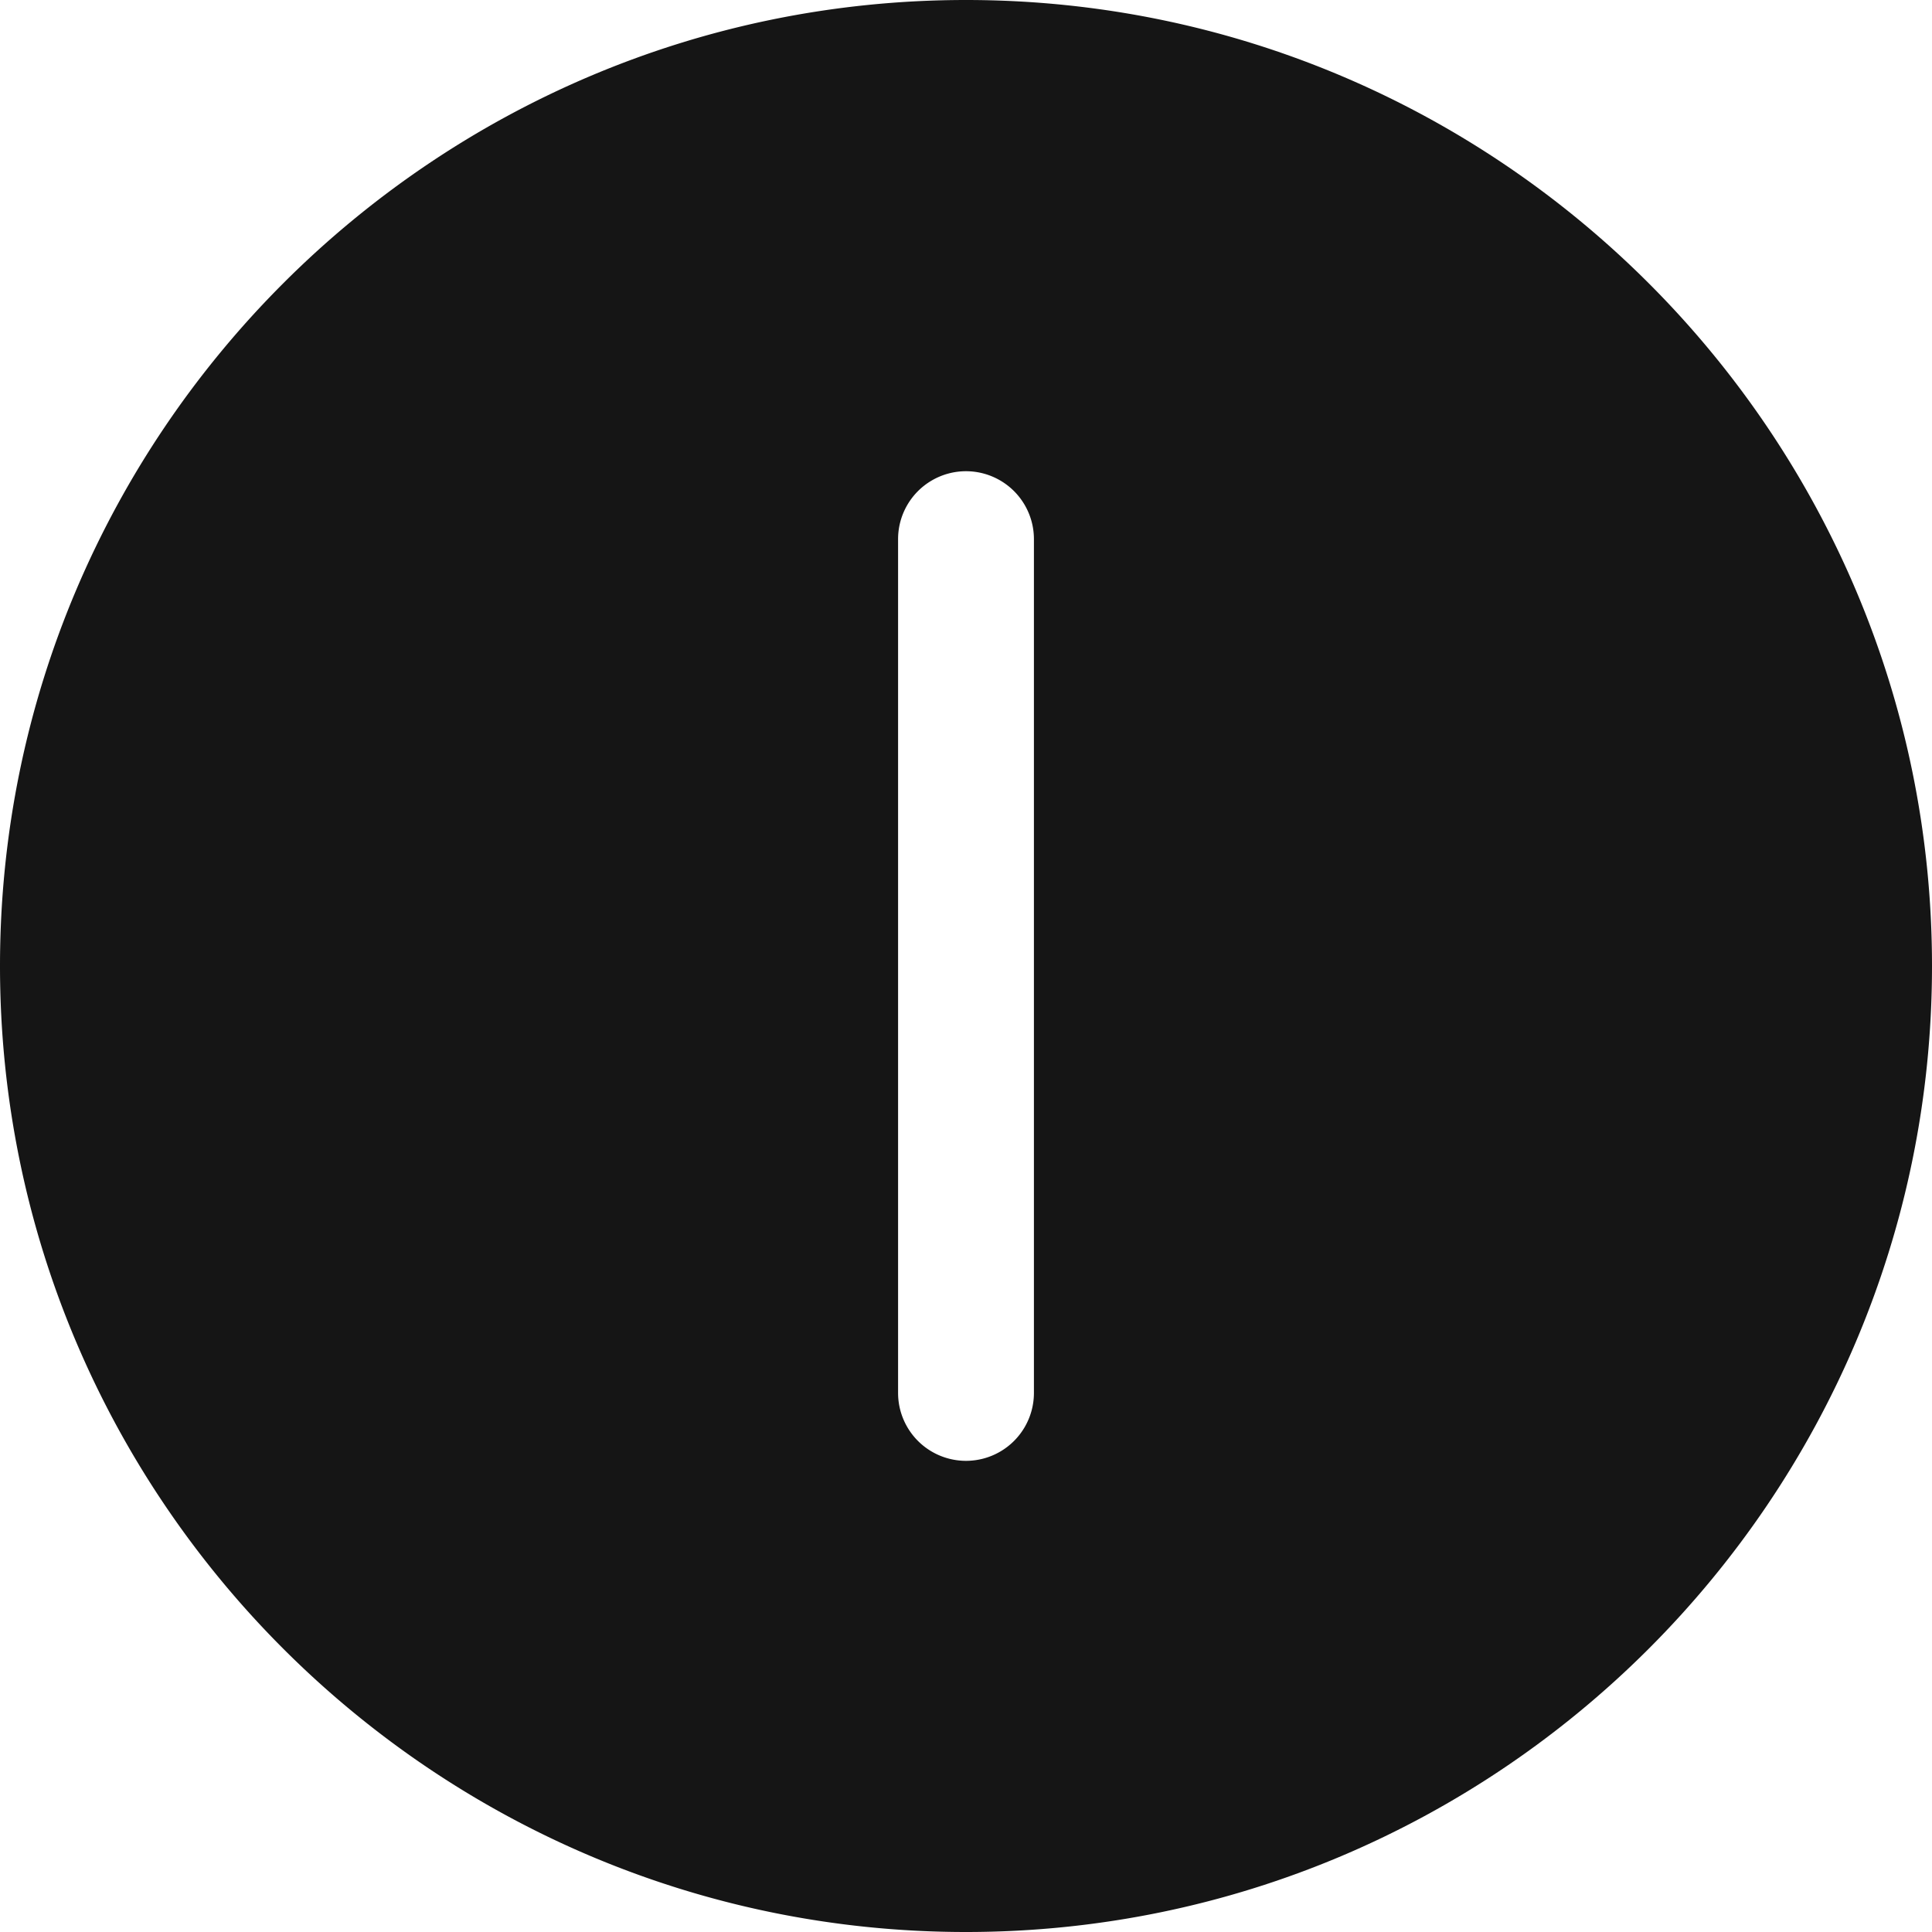<svg xmlns="http://www.w3.org/2000/svg" viewBox="0 0 32 32">
  <path d="M0 0h32v32H0z" fill="none"/>
  <path d="M16 0C7.178 0 0 7.178 0 16s7.178 16 16 16 16-7.178 16-16S24.822 0 16 0Zm1.125 23.071a1.125 1.125 0 0 1-2.25 0V8.93a1.125 1.125 0 0 1 2.25 0v14.14Z" fill="#151515"/>
</svg>
